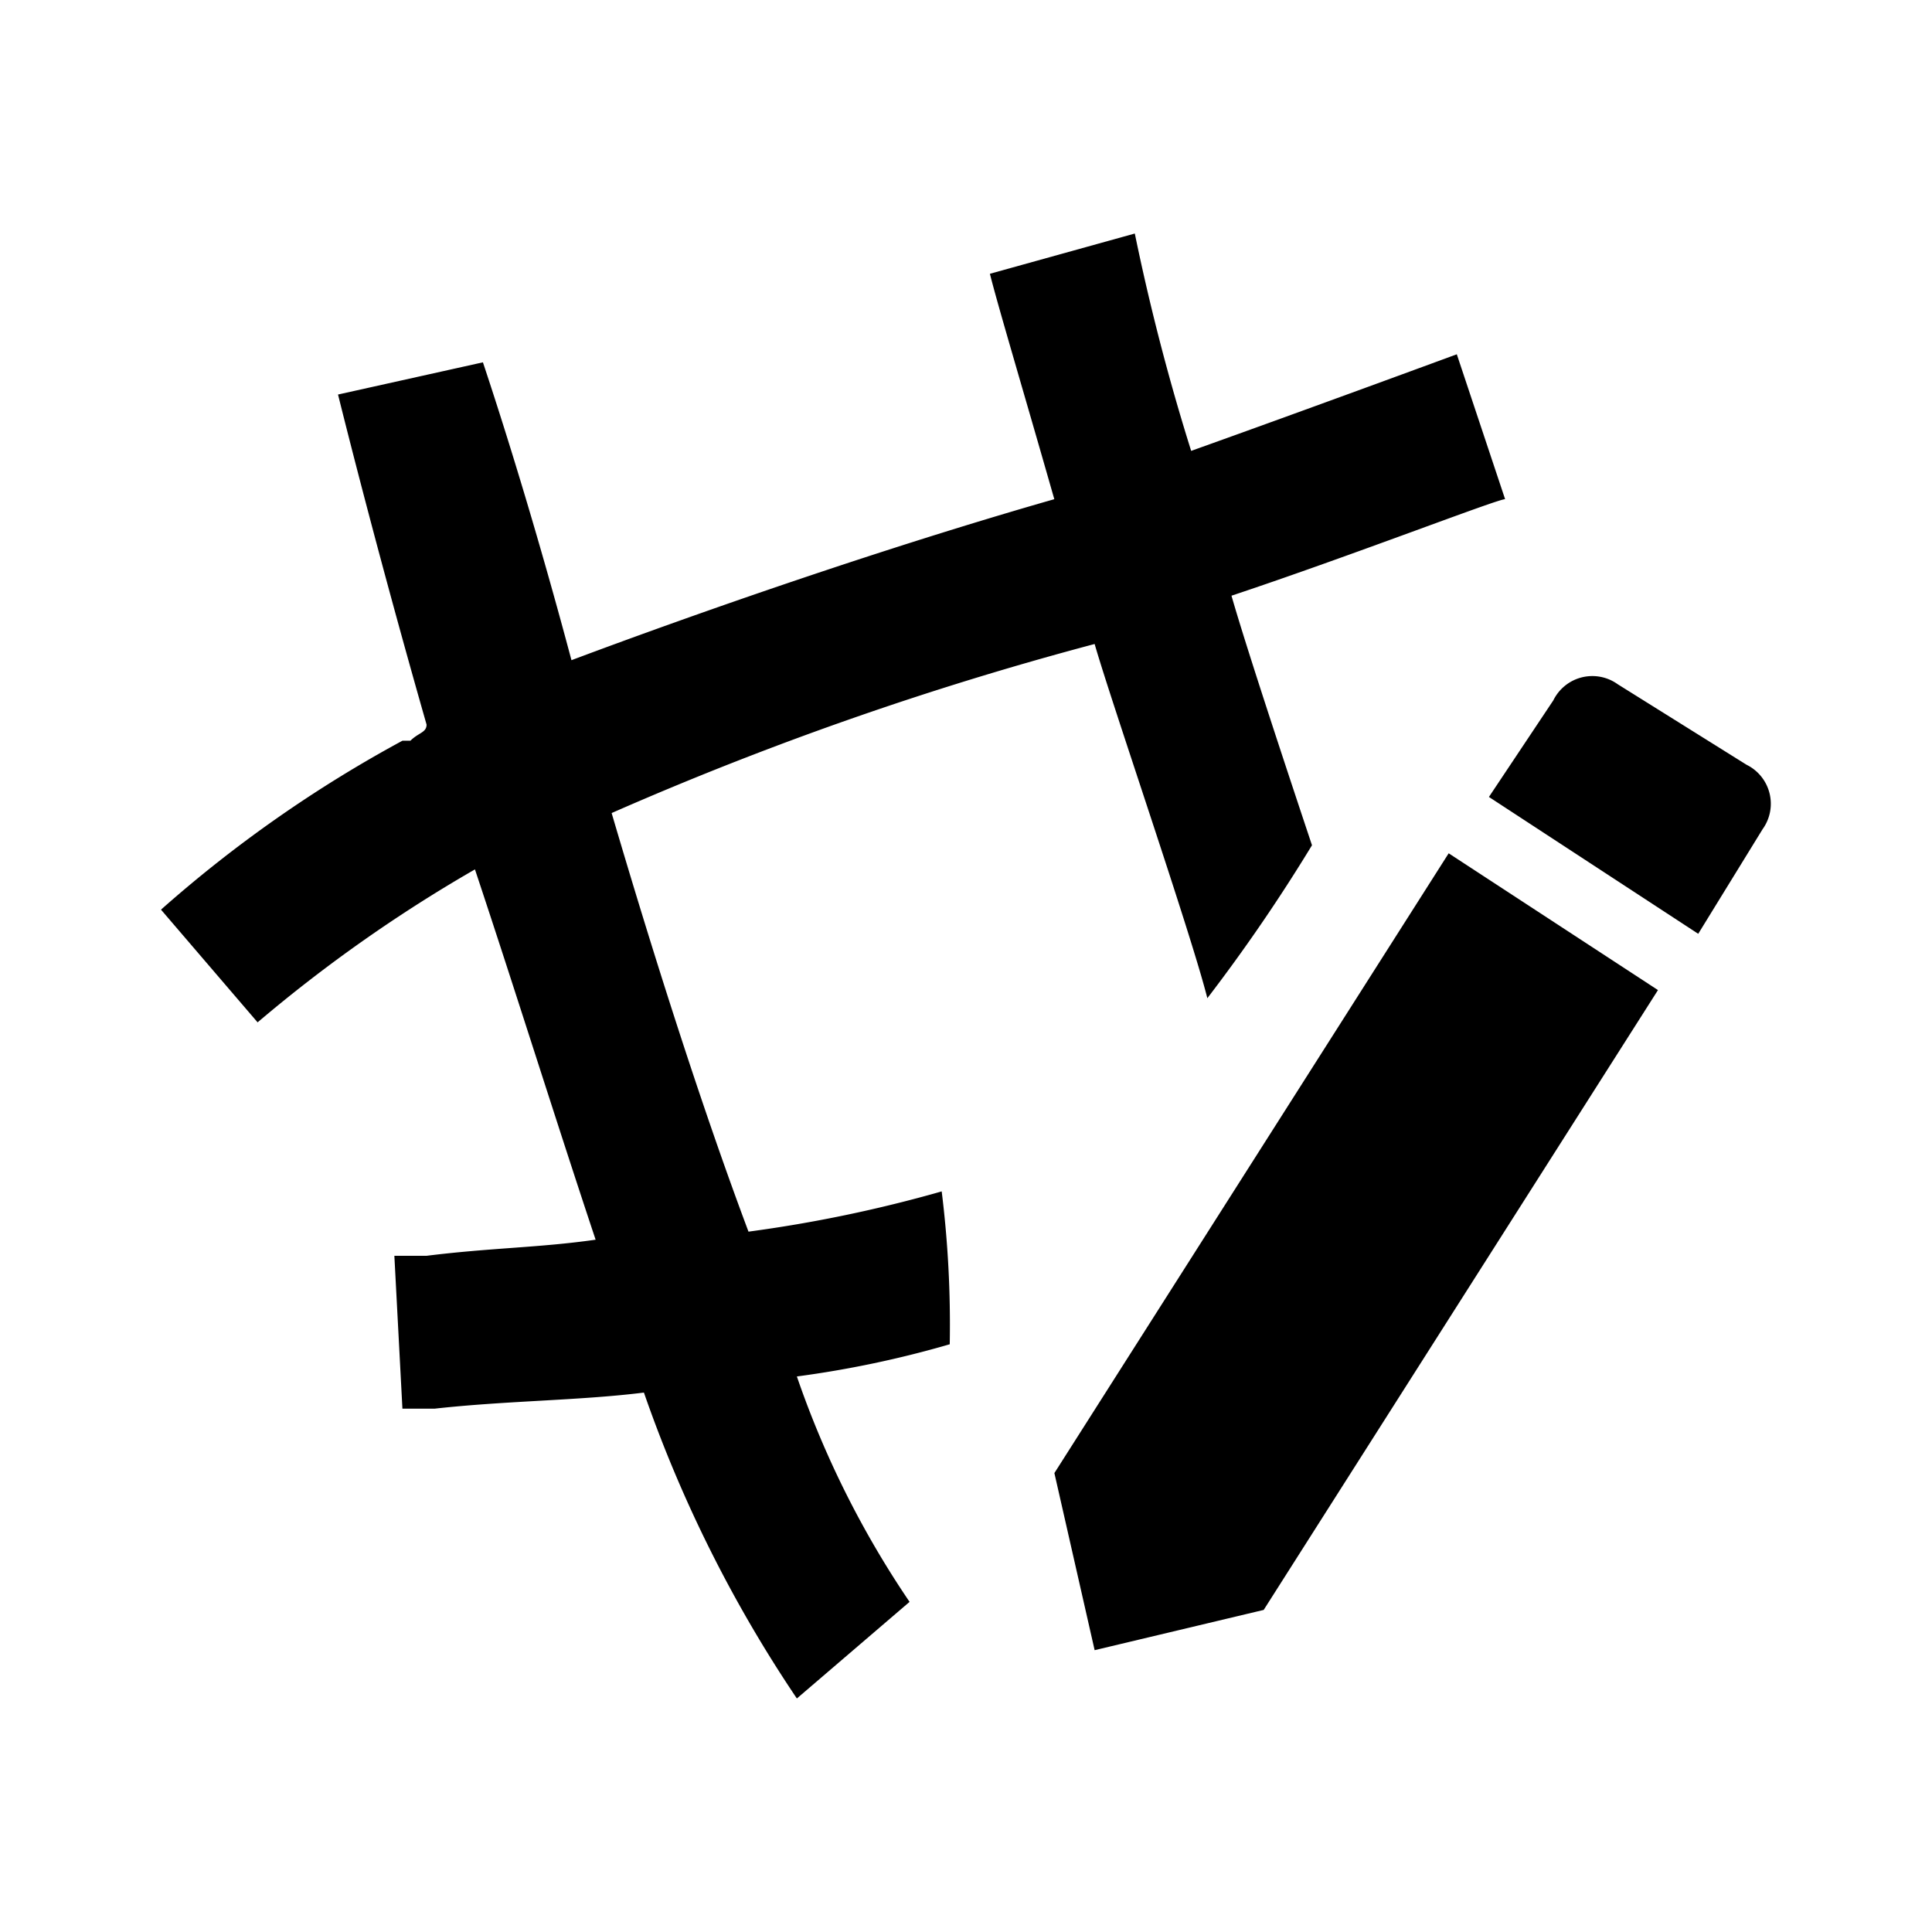 <svg xmlns="http://www.w3.org/2000/svg" fill="currentColor" viewBox="0 0 24 24">
  <path d="M11.698 14.8a16.945 16.945 0 0 1-2.4.5c-.6-1.6-1.2-3.5-1.7-5.2a41.192 41.192 0 0 1 6-2.1c.2.7 1.2 3.6 1.4 4.4a21.412 21.412 0 0 0 1.3-1.9c-.2-.6-.8-2.4-1-3.1 1.499-.499 3.299-1.199 3.399-1.199l-.6-1.8s-1.9.7-3.3 1.2a27.449 27.449 0 0 1-.7-2.7l-1.8.5c.1.4.4 1.4.8 2.8-2.099.6-4.398 1.4-5.998 2-.4-1.5-.8-2.8-1.1-3.7l-1.8.4c.1.4.5 2 1.1 4.1 0 .1-.1.1-.2.2H5A15.997 15.997 0 0 0 2 11.3l1.2 1.4a18.16 18.16 0 0 1 2.7-1.9c.5 1.5.999 3.1 1.499 4.6-.7.1-1.3.1-2.1.2h-.4l.1 1.899h.4c.9-.1 1.8-.1 2.6-.2a16.423 16.423 0 0 0 1.9 3.8l1.4-1.2a11.822 11.822 0 0 1-1.4-2.8 12.857 12.857 0 0 0 1.899-.4 13.43 13.43 0 0 0-.1-1.9Zm1.4 3.499.5 2.2 2.1-.5 4.898-7.7-2.6-1.699ZM21.696 9.5l-1.6-1a.54.54 0 0 0-.8.2l-.8 1.2 2.6 1.7.8-1.3a.54.54 0 0 0-.2-.8Z"/>
</svg>
